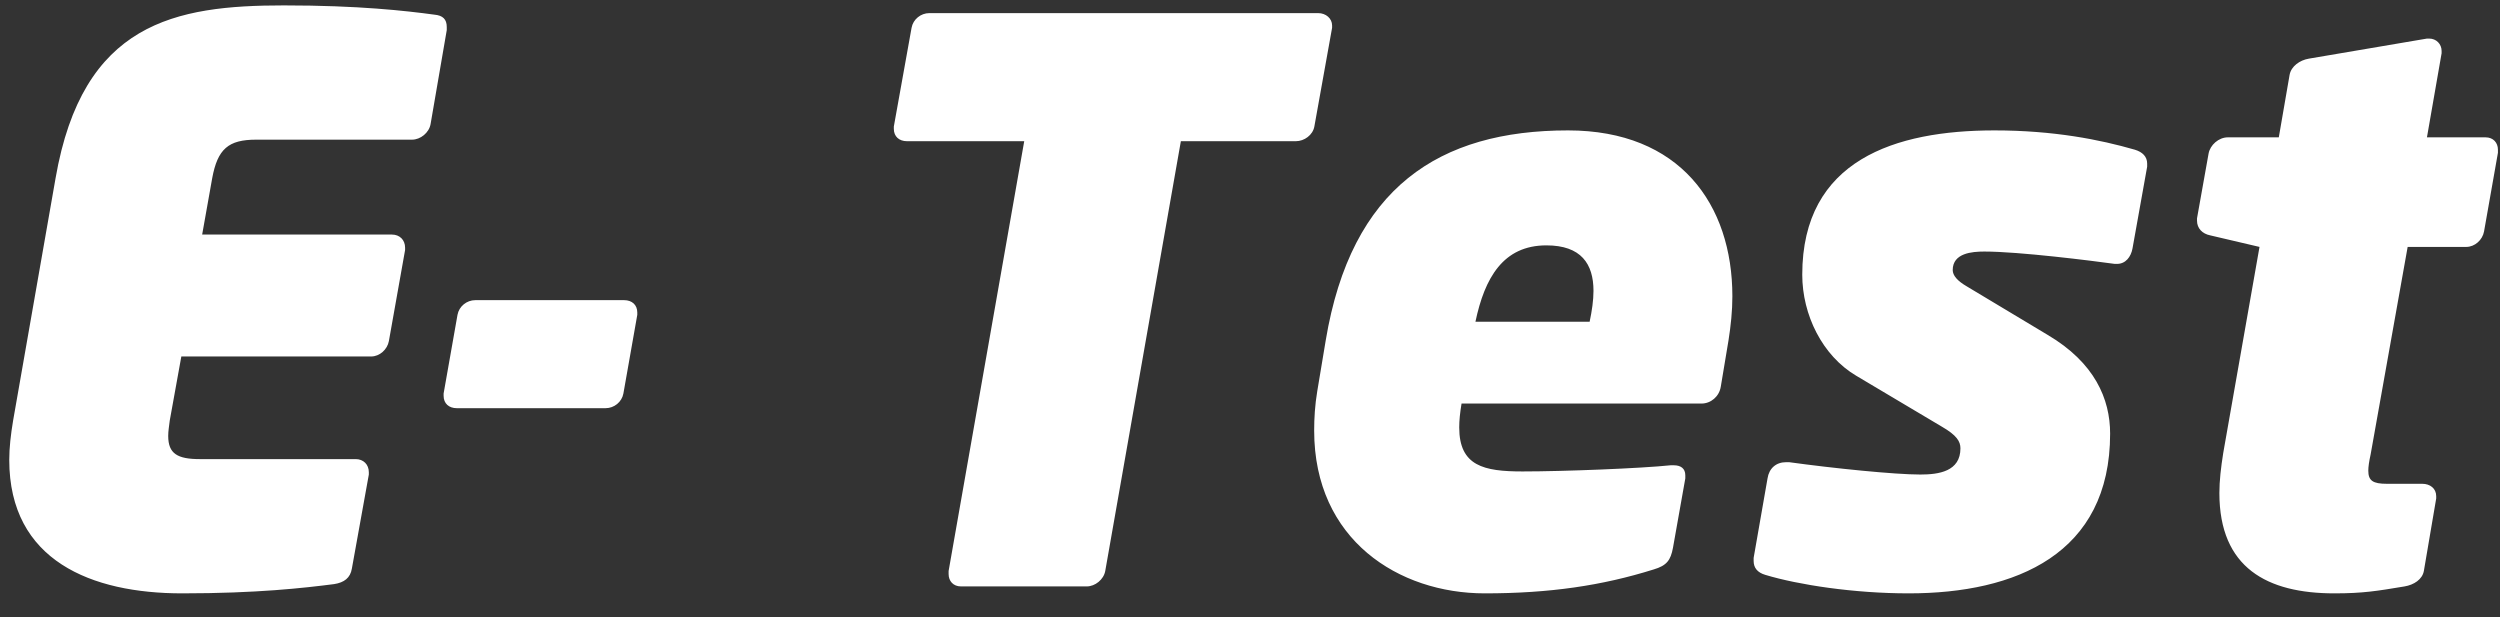<svg width="81" height="20" viewBox="0 0 81 20" fill="none" xmlns="http://www.w3.org/2000/svg">
<rect x="0" y="0" width="81" height="20" fill="#333333" stroke="none"/>
<path d="M14.475 0.875C14.475 0.625 14.35 0.5 14.075 0.475C13.15 0.35 11.625 0.175 9.2 0.175C5.675 0.175 2.675 0.725 1.8 5.775L0.425 13.625C0.35 14.075 0.3 14.5 0.3 14.9C0.3 18.175 2.975 19.225 5.9 19.225C8.325 19.225 9.85 19.05 10.825 18.925C11.15 18.875 11.35 18.725 11.4 18.425L11.95 15.375C11.95 15.35 11.95 15.325 11.95 15.3C11.95 15.05 11.775 14.875 11.525 14.875H6.475C5.75 14.875 5.45 14.7 5.45 14.125C5.45 13.975 5.475 13.825 5.5 13.625L5.875 11.55H12.025C12.3 11.55 12.55 11.325 12.6 11.05L13.125 8.1C13.125 8.075 13.125 8.05 13.125 8.025C13.125 7.775 12.95 7.6 12.7 7.6H6.55L6.875 5.775C7.05 4.825 7.4 4.525 8.3 4.525H13.35C13.625 4.525 13.9 4.3 13.95 4.025L14.475 0.975C14.475 0.925 14.475 0.9 14.475 0.875ZM20.648 10.125C20.648 9.875 20.473 9.725 20.223 9.725H15.398C15.123 9.725 14.873 9.925 14.823 10.2L14.373 12.75C14.373 12.775 14.373 12.8 14.373 12.825C14.373 13.075 14.548 13.225 14.798 13.225H19.623C19.898 13.225 20.148 13.025 20.198 12.75L20.648 10.2C20.648 10.175 20.648 10.15 20.648 10.125ZM43.16 0.825C43.16 0.6 42.96 0.425 42.71 0.425H30.11C29.835 0.425 29.585 0.625 29.535 0.9L28.96 4.1C28.96 4.125 28.96 4.15 28.96 4.175C28.96 4.425 29.135 4.575 29.385 4.575H33.185L30.735 18.5C30.735 18.525 30.735 18.55 30.735 18.6C30.735 18.825 30.885 19 31.135 19H35.21C35.485 19 35.76 18.775 35.81 18.5L38.26 4.575H41.985C42.26 4.575 42.535 4.375 42.585 4.1L43.16 0.9C43.16 0.875 43.16 0.85 43.16 0.825ZM56.129 9.6C56.129 6.625 54.429 4.225 50.804 4.225C46.629 4.225 43.779 6.075 42.954 11.025L42.679 12.675C42.604 13.125 42.579 13.55 42.579 13.95C42.579 17.5 45.329 19.225 48.104 19.225C50.204 19.225 51.904 18.975 53.579 18.45C54.004 18.325 54.129 18.15 54.204 17.75L54.604 15.5C54.604 15.45 54.604 15.425 54.604 15.4C54.604 15.175 54.454 15.075 54.229 15.075C54.179 15.075 54.154 15.075 54.129 15.075C53.179 15.175 50.654 15.275 49.329 15.275C48.079 15.275 47.279 15.1 47.279 13.85C47.279 13.625 47.304 13.375 47.354 13.075H55.129C55.429 13.075 55.704 12.85 55.754 12.525L56.004 11.025C56.079 10.55 56.129 10.075 56.129 9.6ZM51.629 9.425C51.629 9.725 51.579 10.075 51.504 10.425H47.804C48.104 9 48.704 7.95 50.104 7.95C51.229 7.95 51.629 8.55 51.629 9.425ZM69.568 5.3C69.568 5.075 69.418 4.925 69.168 4.85C68.043 4.525 66.543 4.225 64.618 4.225C61.418 4.225 58.393 5.175 58.393 8.9C58.393 10.2 59.043 11.525 60.143 12.175L62.918 13.825C63.393 14.1 63.518 14.3 63.518 14.525C63.518 15.275 62.818 15.375 62.218 15.375C61.393 15.375 59.418 15.175 57.968 14.975C57.943 14.975 57.893 14.975 57.868 14.975C57.543 14.975 57.318 15.175 57.268 15.5L56.818 18.075C56.818 18.125 56.818 18.15 56.818 18.175C56.818 18.4 56.943 18.55 57.193 18.625C58.268 18.95 60.068 19.225 61.843 19.225C65.318 19.225 68.368 17.95 68.368 14.05C68.368 12.925 67.868 11.75 66.343 10.85L63.718 9.275C63.418 9.1 63.268 8.925 63.268 8.75C63.268 8.2 63.893 8.15 64.293 8.15C65.418 8.15 67.793 8.45 68.518 8.55C68.543 8.55 68.568 8.55 68.593 8.55C68.868 8.55 69.043 8.325 69.093 8.05L69.568 5.4C69.568 5.375 69.568 5.325 69.568 5.3ZM80.933 4.85C80.933 4.625 80.783 4.45 80.533 4.45H78.633L79.108 1.725C79.108 1.7 79.108 1.675 79.108 1.65C79.108 1.425 78.933 1.25 78.708 1.25C78.683 1.25 78.658 1.25 78.633 1.25L74.808 1.9C74.508 1.95 74.233 2.15 74.183 2.425L73.833 4.45H72.183C71.883 4.45 71.608 4.7 71.558 4.975L71.183 7.075C71.183 7.1 71.183 7.125 71.183 7.15C71.183 7.4 71.358 7.575 71.608 7.625L73.208 8L72.033 14.675C71.958 15.15 71.908 15.575 71.908 15.975C71.908 18.4 73.458 19.225 75.633 19.225C76.558 19.225 77.008 19.15 77.908 19C78.208 18.95 78.483 18.775 78.533 18.5L78.933 16.15C78.933 16.125 78.933 16.1 78.933 16.075C78.933 15.825 78.733 15.675 78.483 15.675H77.333C76.883 15.675 76.733 15.575 76.733 15.25C76.733 15.125 76.758 14.95 76.808 14.725L78.008 8H79.908C80.183 8 80.433 7.775 80.483 7.5L80.933 4.95C80.933 4.925 80.933 4.9 80.933 4.85Z" fill="white"/>
</svg>
